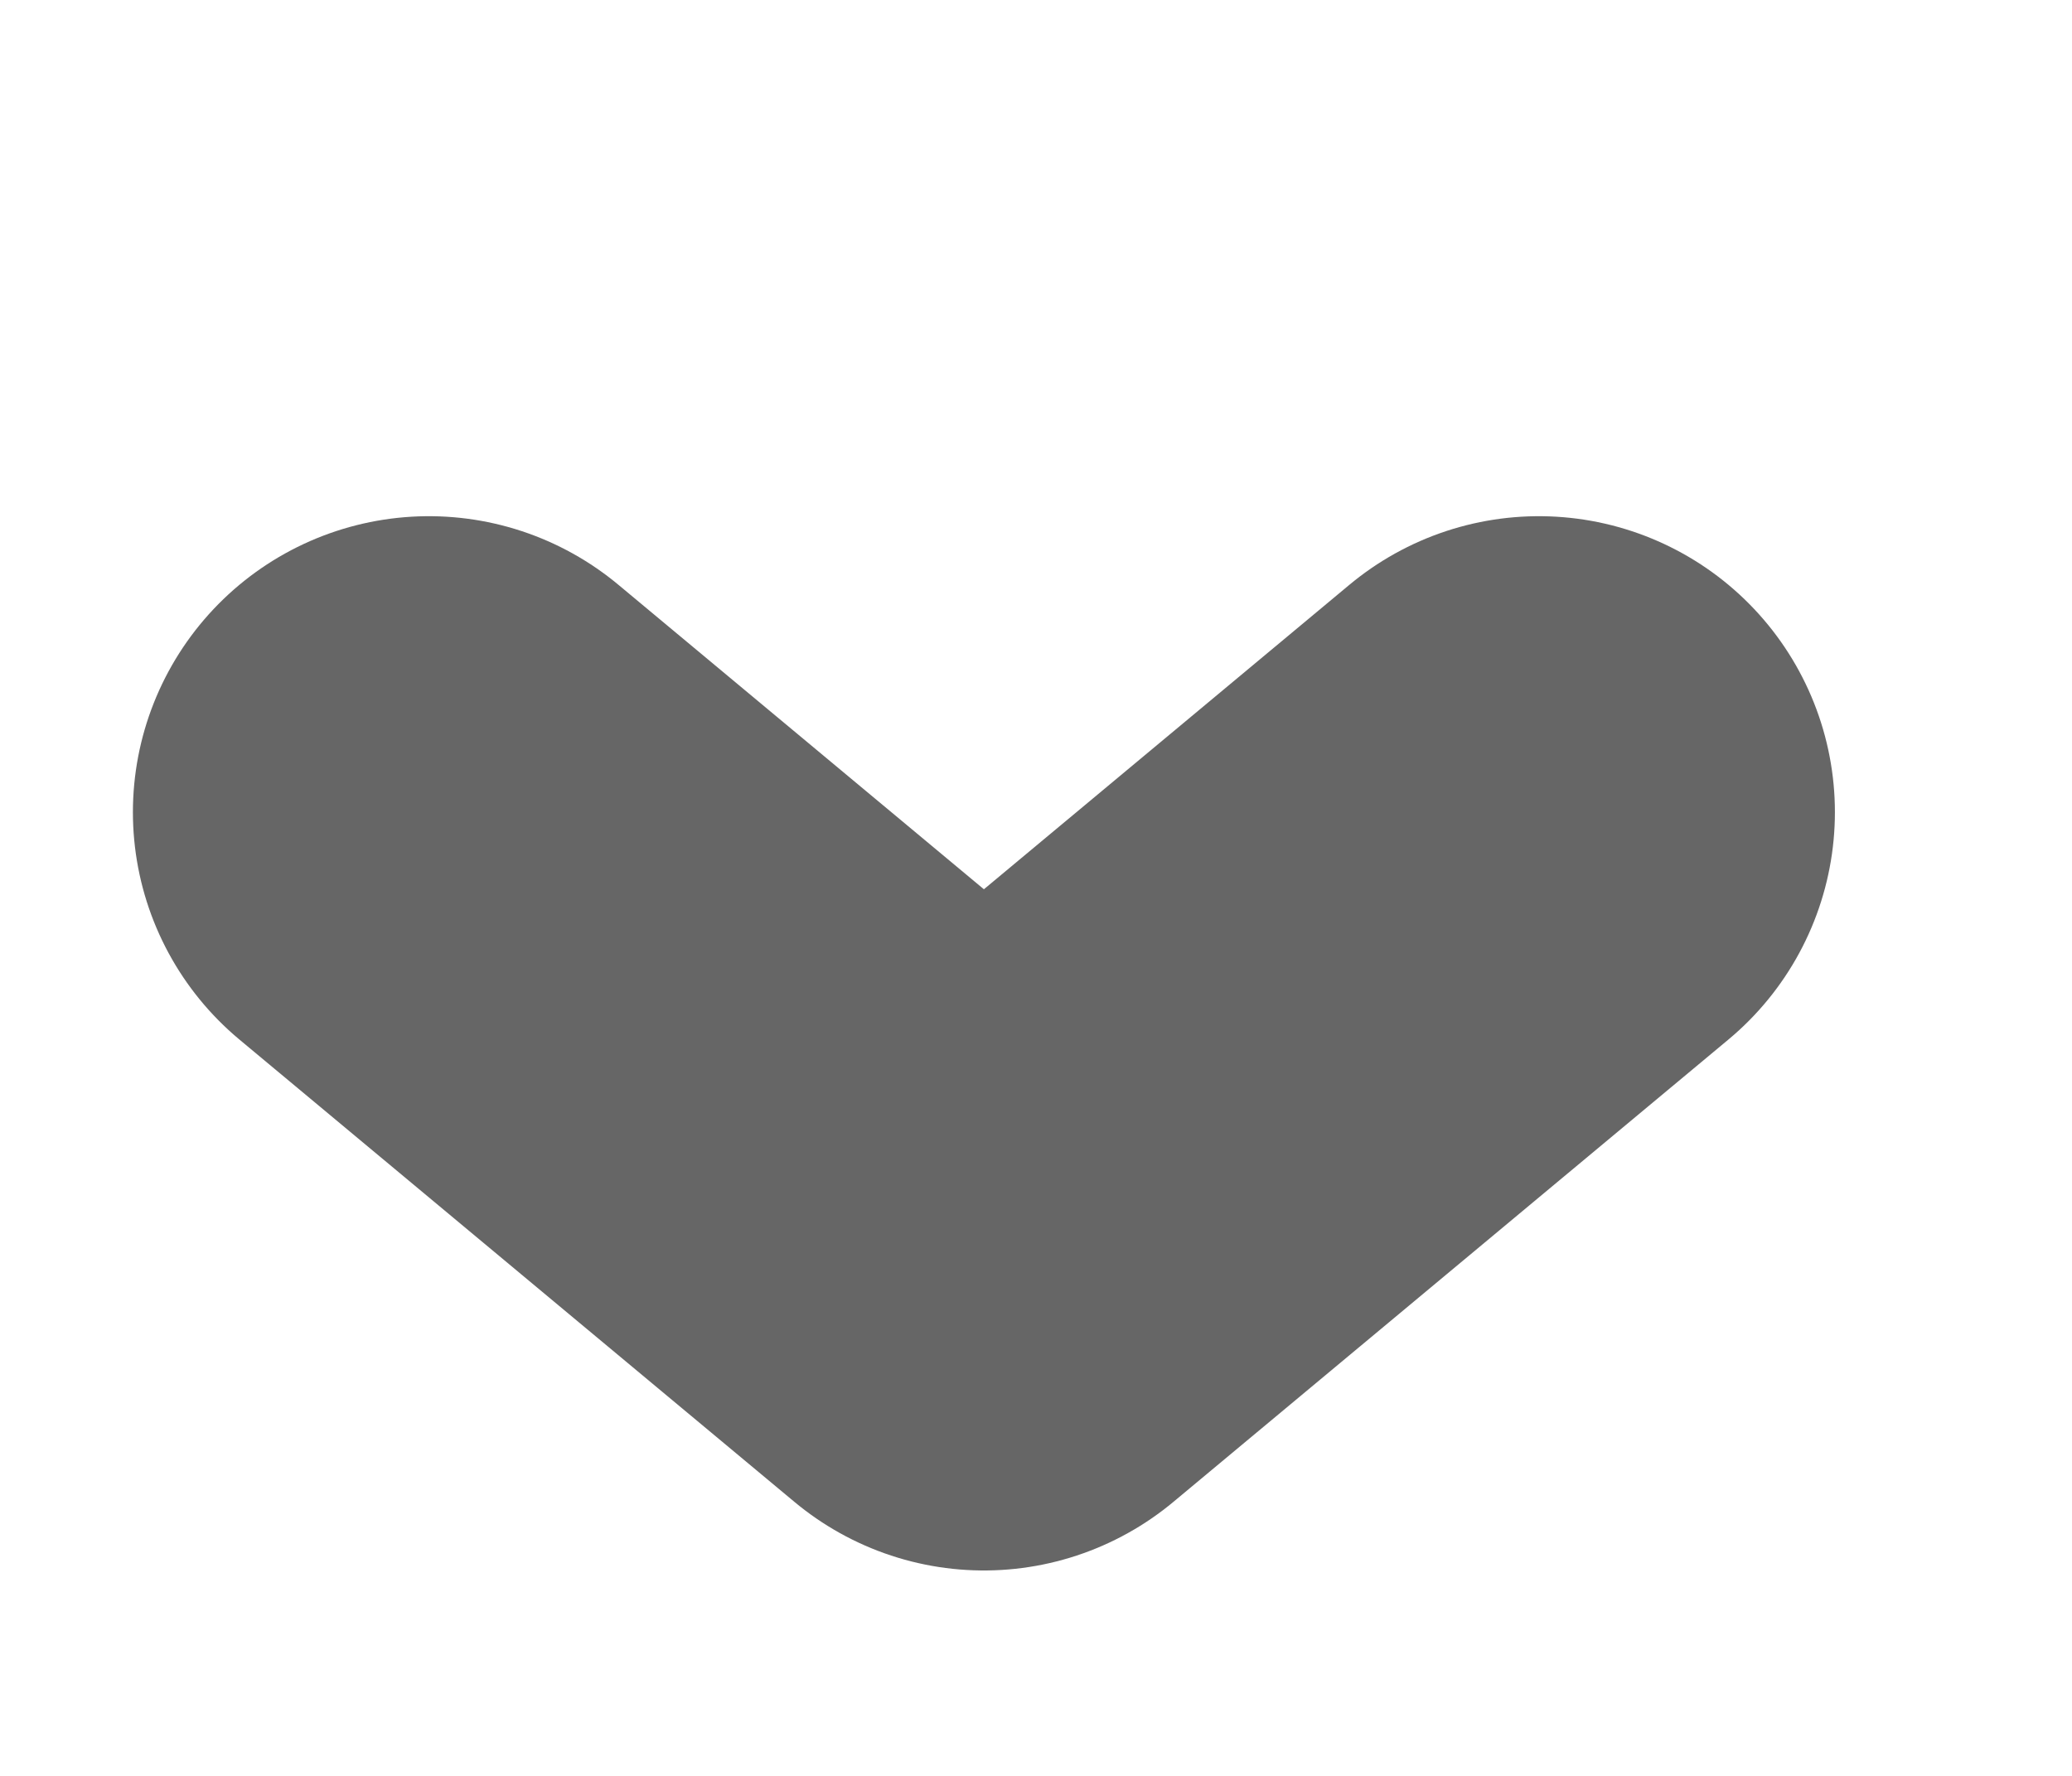 <svg width="7" height="6" viewBox="0 0 7 6" fill="none" xmlns="http://www.w3.org/2000/svg">
<path d="M5.199 2.744L3.324 4.306L1.449 2.744" stroke="#666666" stroke-width="2" stroke-linecap="round" stroke-linejoin="round"/>
</svg>
